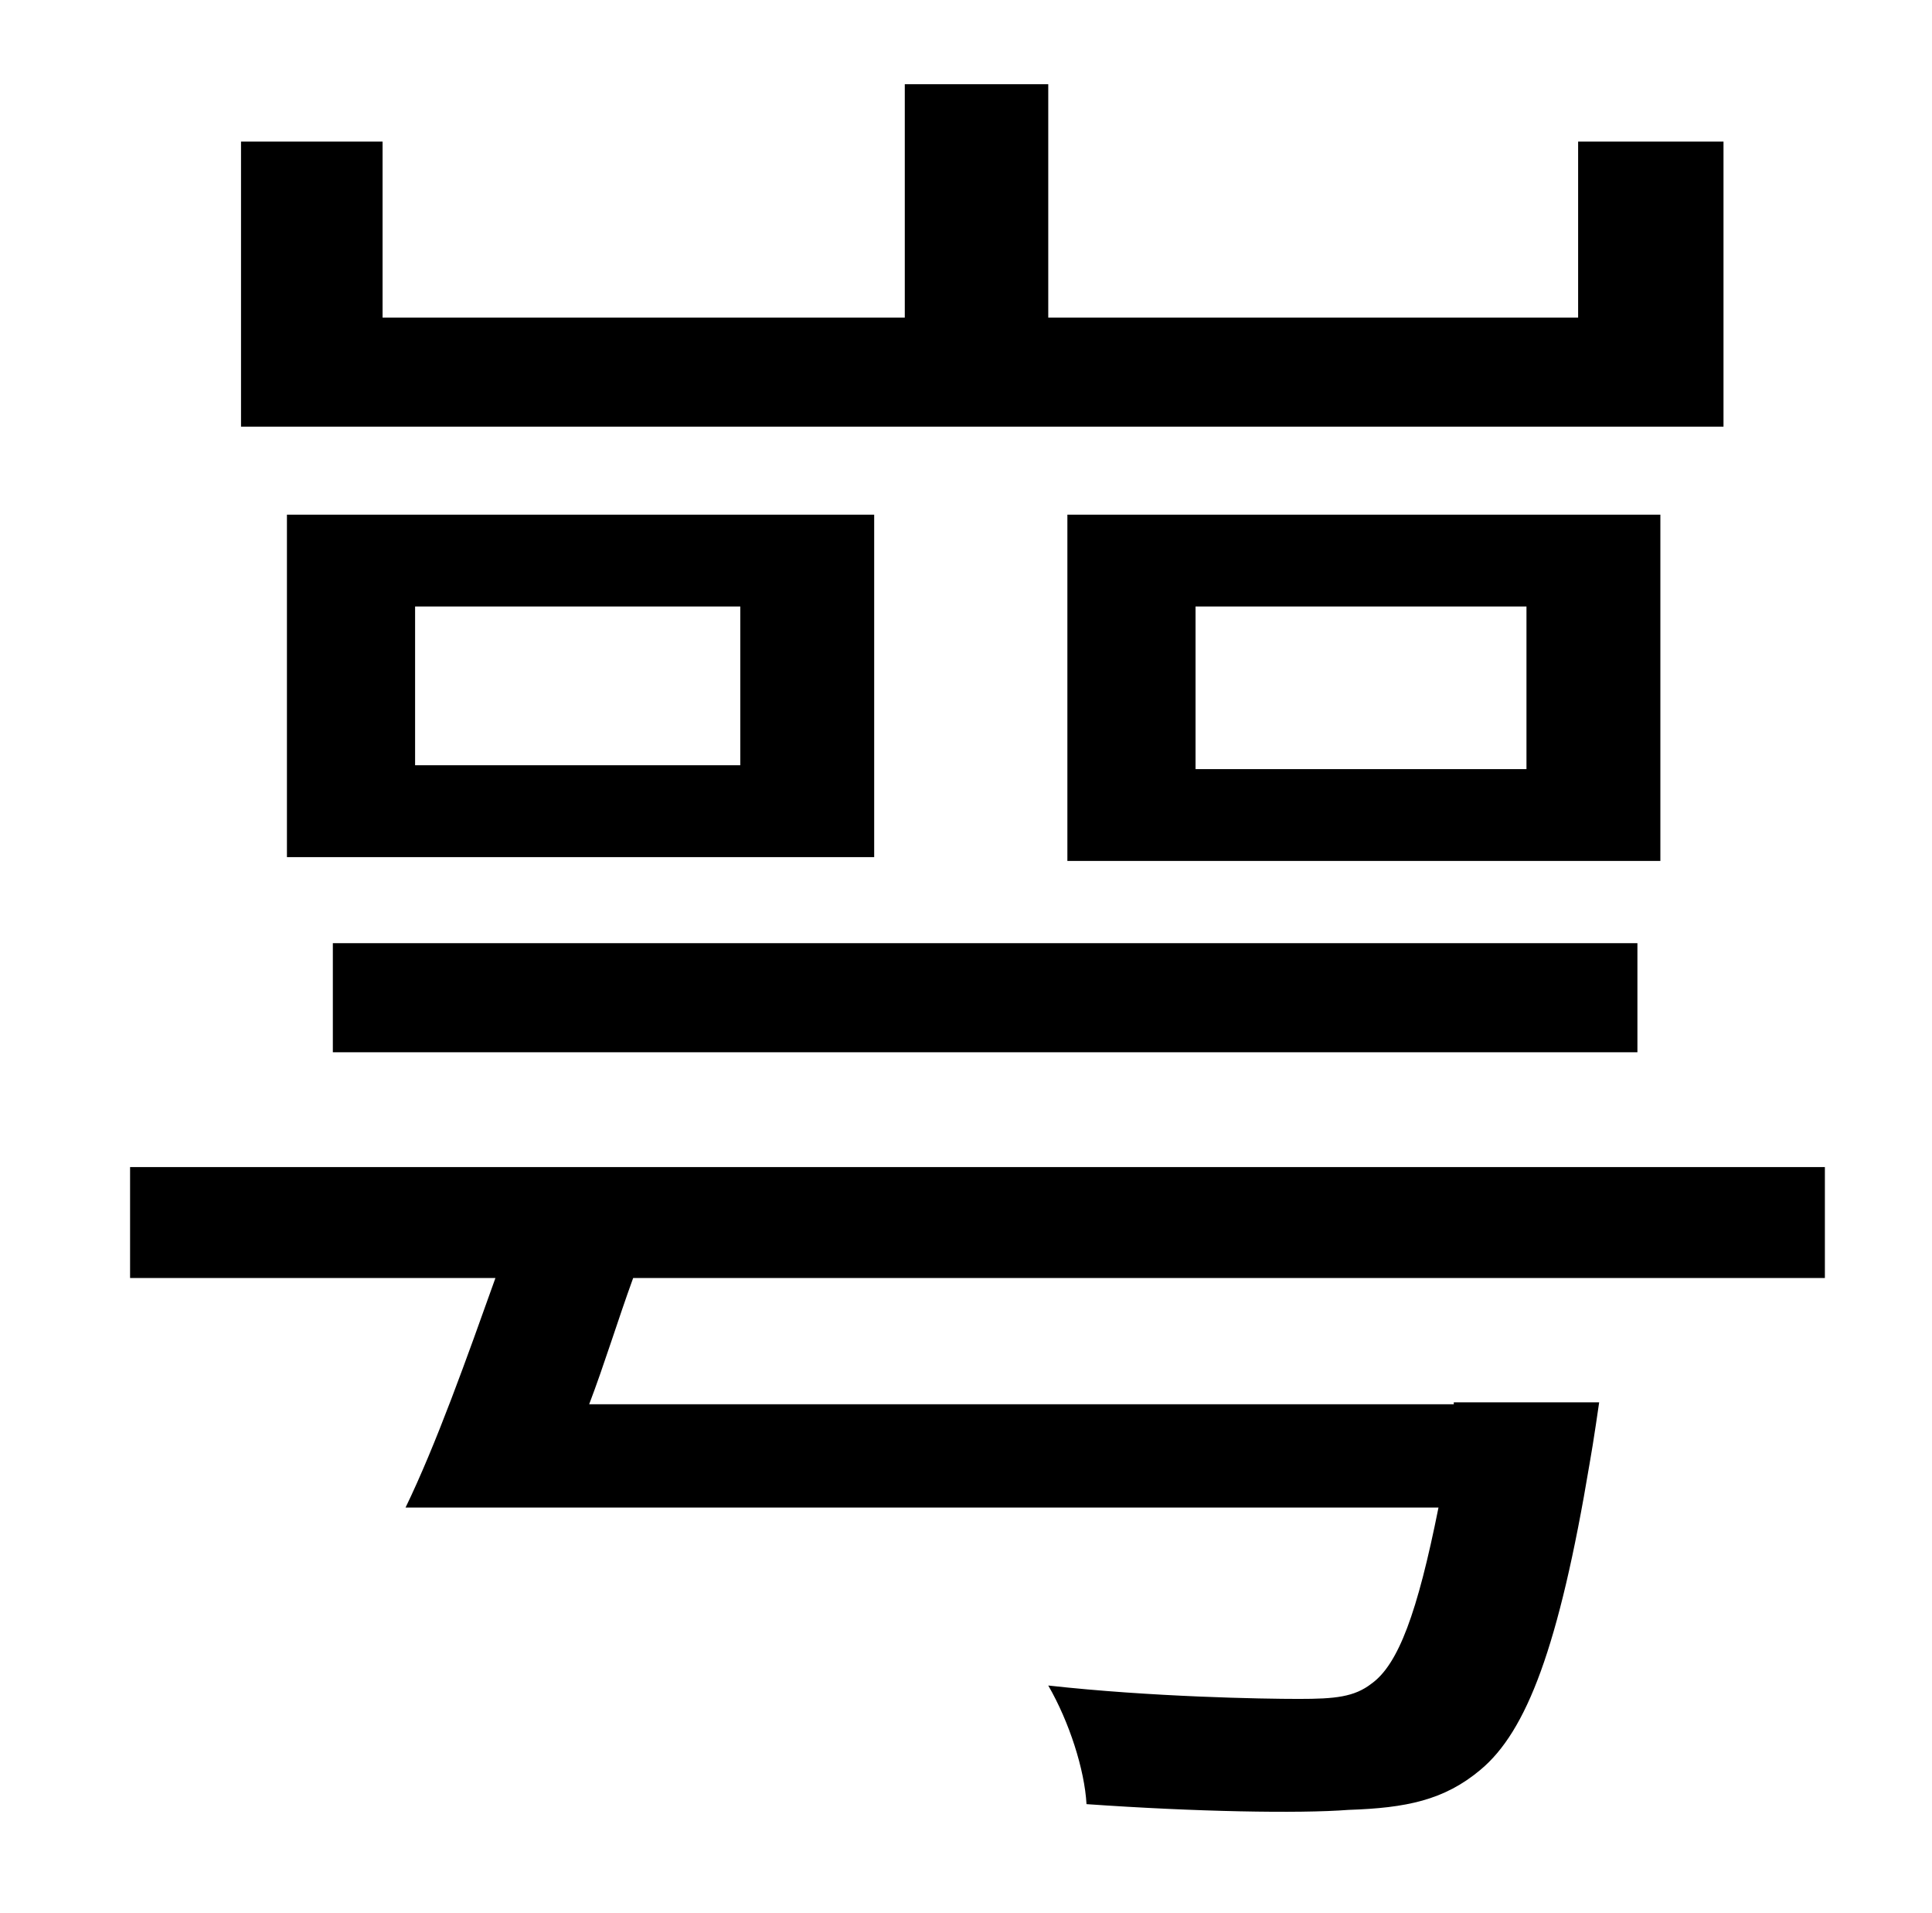 <?xml version="1.0" standalone="no"?>
<!DOCTYPE svg PUBLIC "-//W3C//DTD SVG 1.1//EN" "http://www.w3.org/Graphics/SVG/1.1/DTD/svg11.dtd" >
<svg xmlns="http://www.w3.org/2000/svg" xmlns:xlink="http://www.w3.org/1999/xlink" version="1.1" viewBox="-10 0 1010 1000">
   <path fill="currentColor"
d="M891 74v149h-775v-149h74v92h273v-122h75v122h277v-92h76zM846 493v57h-682v-57h682zM377 400v-83h-170v83h170zM447 269v179h-307v-179h307zM788 402v-85h-173v85h173zM858 269v181h-310v-181h310zM944 668h-623c-8 22 -15 45 -23 66h452v-1h76s-3 21 -5 32
c-16 96 -33 140 -57 160c-19 16 -39 20 -69 21c-26 2 -80 1 -137 -3c-1 -18 -9 -43 -20 -62c54 6 112 7 131 7s29 -1 38 -8c14 -10 24 -37 35 -92h-540c16 -33 32 -78 47 -120h-191v-58h886v58z" />
</svg>
